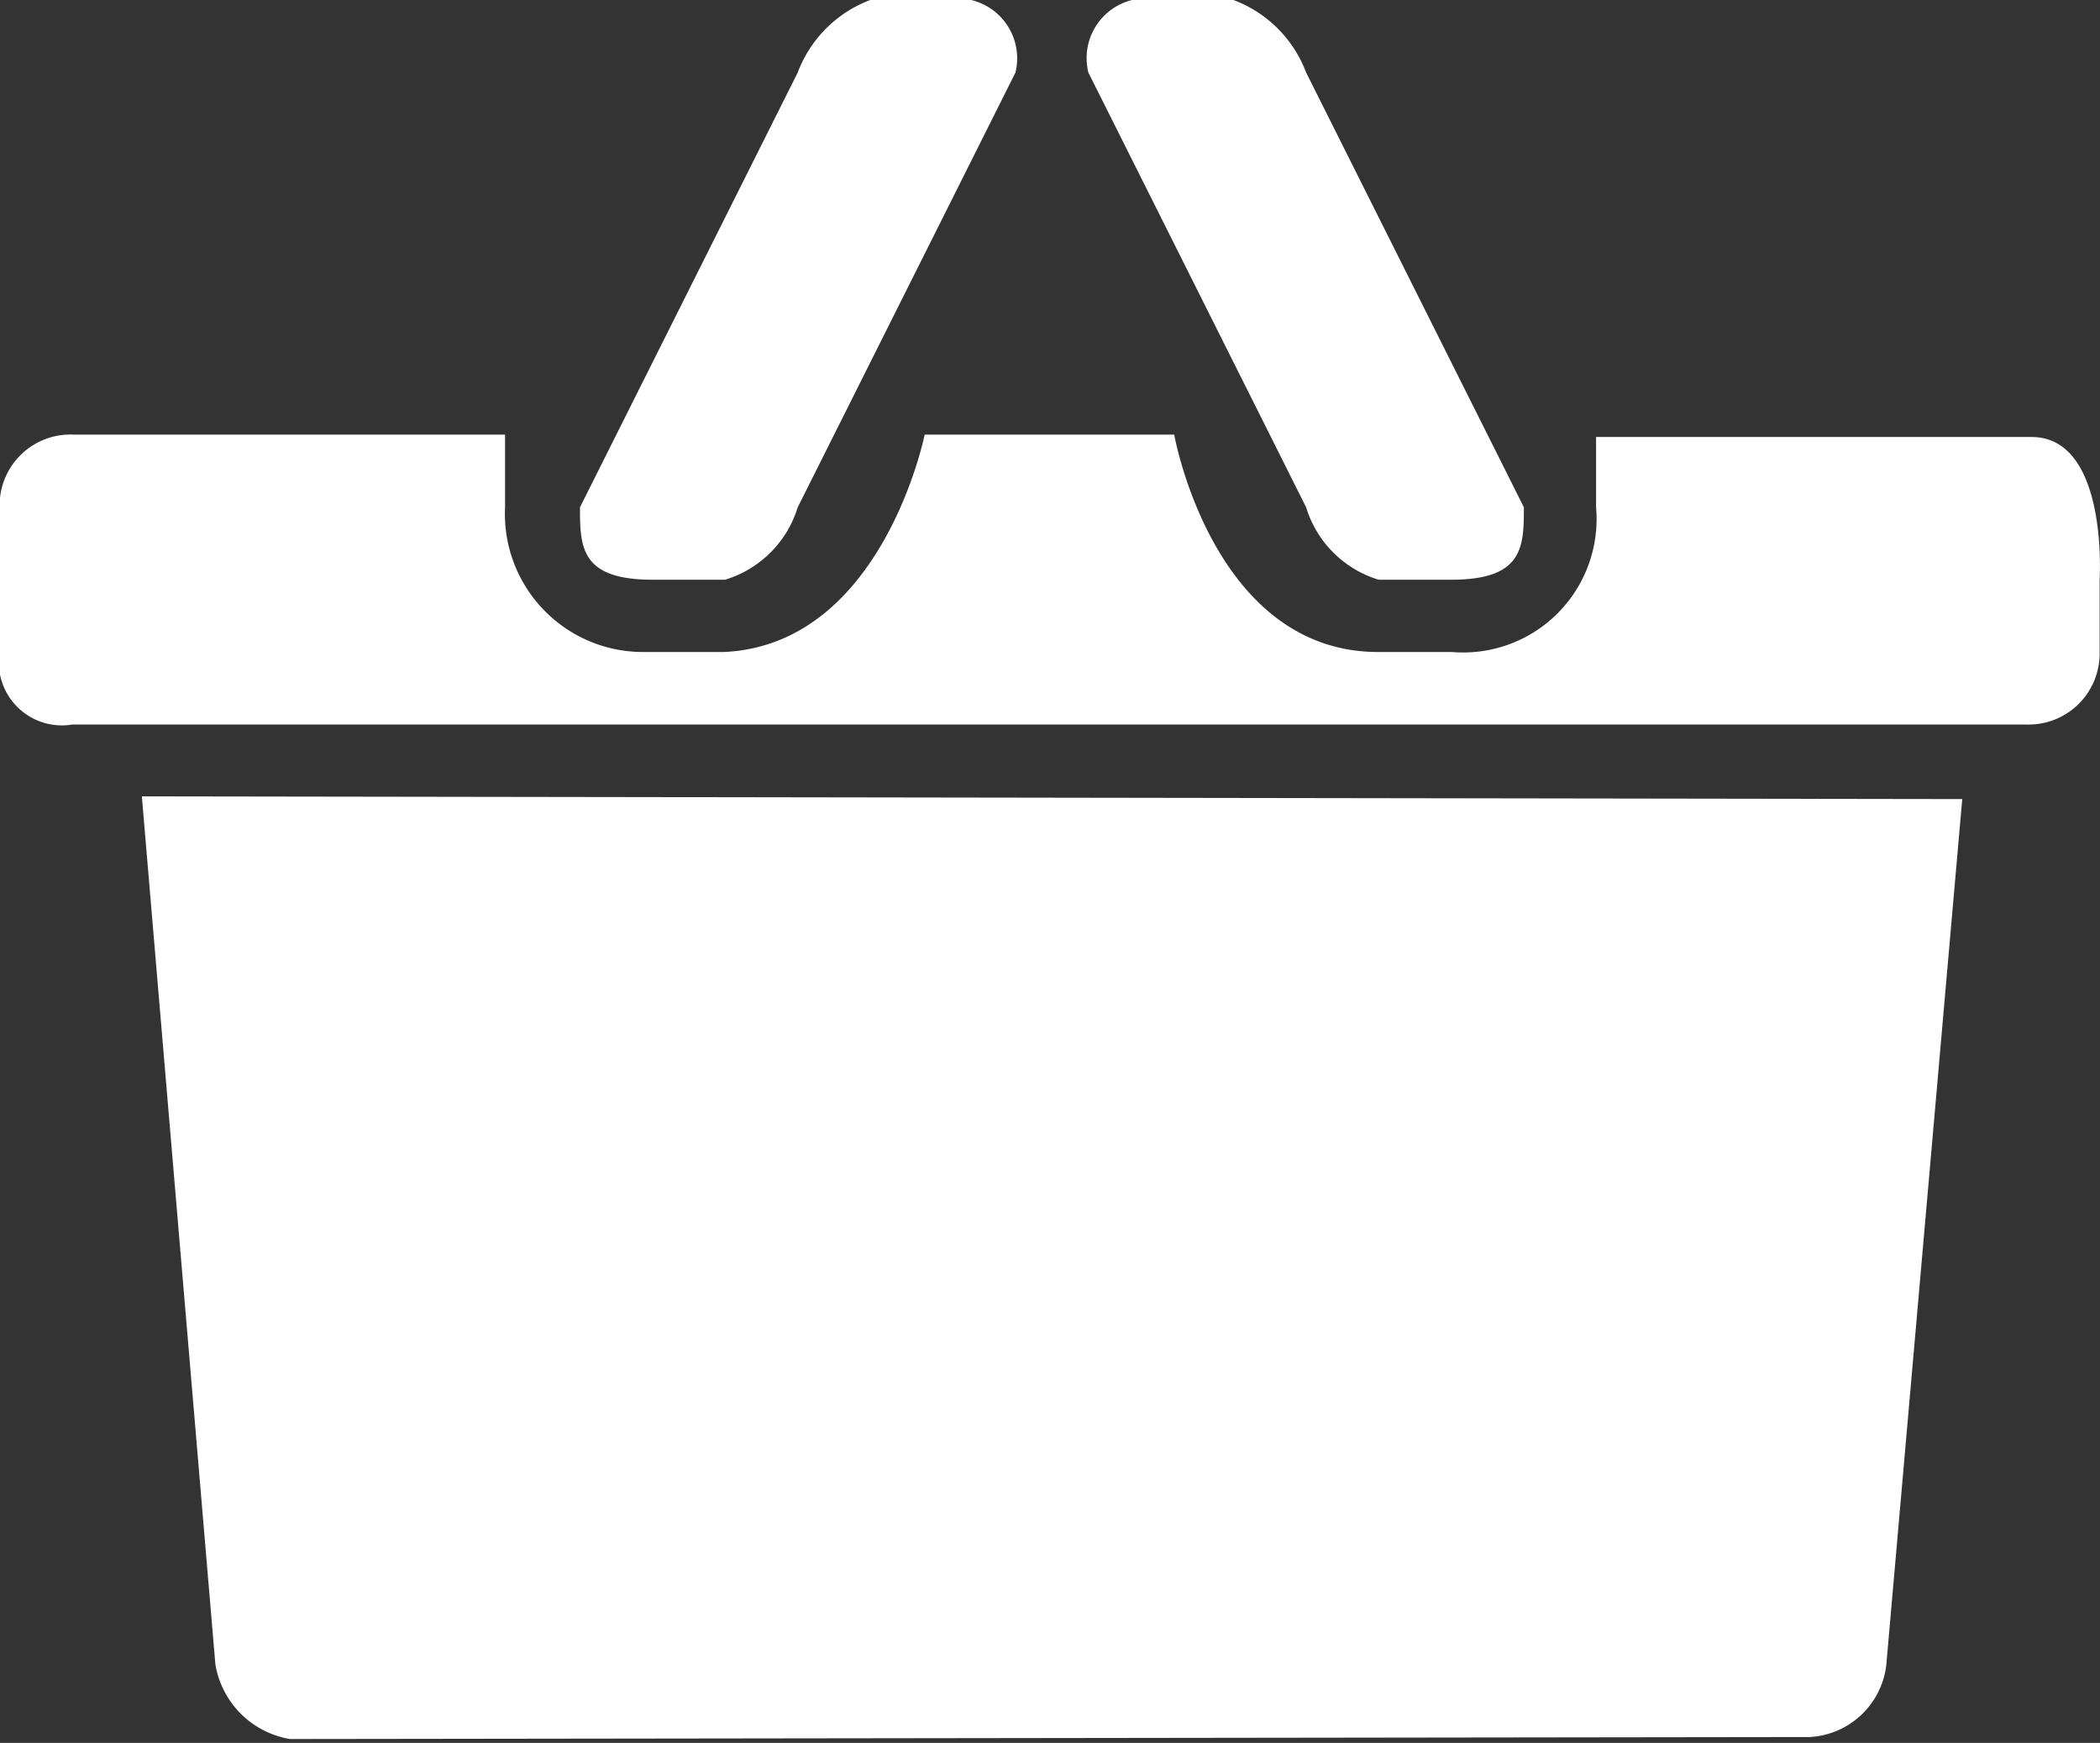 <svg xmlns="http://www.w3.org/2000/svg" width="16.906" height="14.031" viewBox="0 0 16.906 14.031">
  <rect x="0" y="0" width="16.906" height="14.031" fill="#333333" stroke="none"/>
  <defs>
    <style>
      .cls-1 {
        fill: #fff;
        fill-rule: evenodd;
      }
    </style>
  </defs>
  <path id="shop" class="cls-1" d="M659.675,38.833a0.508,0.508,0,0,1-.584-0.583V37.083a0.57,0.57,0,0,1,.6-0.584h3.469v0.584a1.112,1.112,0,0,0,1.114,1.166h0.645c1.279-.055,1.619-1.75,1.619-1.75h2.009s0.311,1.75,1.643,1.75h0.593a1.074,1.074,0,0,0,1.16-1.166V36.518h3.506c0.621,0,.548,1.148.548,1.148v0.584a0.572,0.572,0,0,1-.584.583H659.675Zm15.216,0.6-0.608,6.932a0.657,0.657,0,0,1-.62.619L661.428,47a0.732,0.732,0,0,1-.6-0.6l-0.592-6.989ZM668.44,33h0.584a1,1,0,0,1,.585.584l1.753,3.5c0,0.322-.006.583-0.585,0.583h-0.584a0.876,0.876,0,0,1-.584-0.583l-1.753-3.5A0.482,0.482,0,0,1,668.44,33Zm-1.753,0H666.1a1,1,0,0,0-.584.584l-1.753,3.5c0,0.322.006,0.583,0.584,0.583h0.584a0.877,0.877,0,0,0,.585-0.583l1.753-3.5A0.483,0.483,0,0,0,666.687,33Z" transform="translate(-659.094 -33)"/>
</svg>
